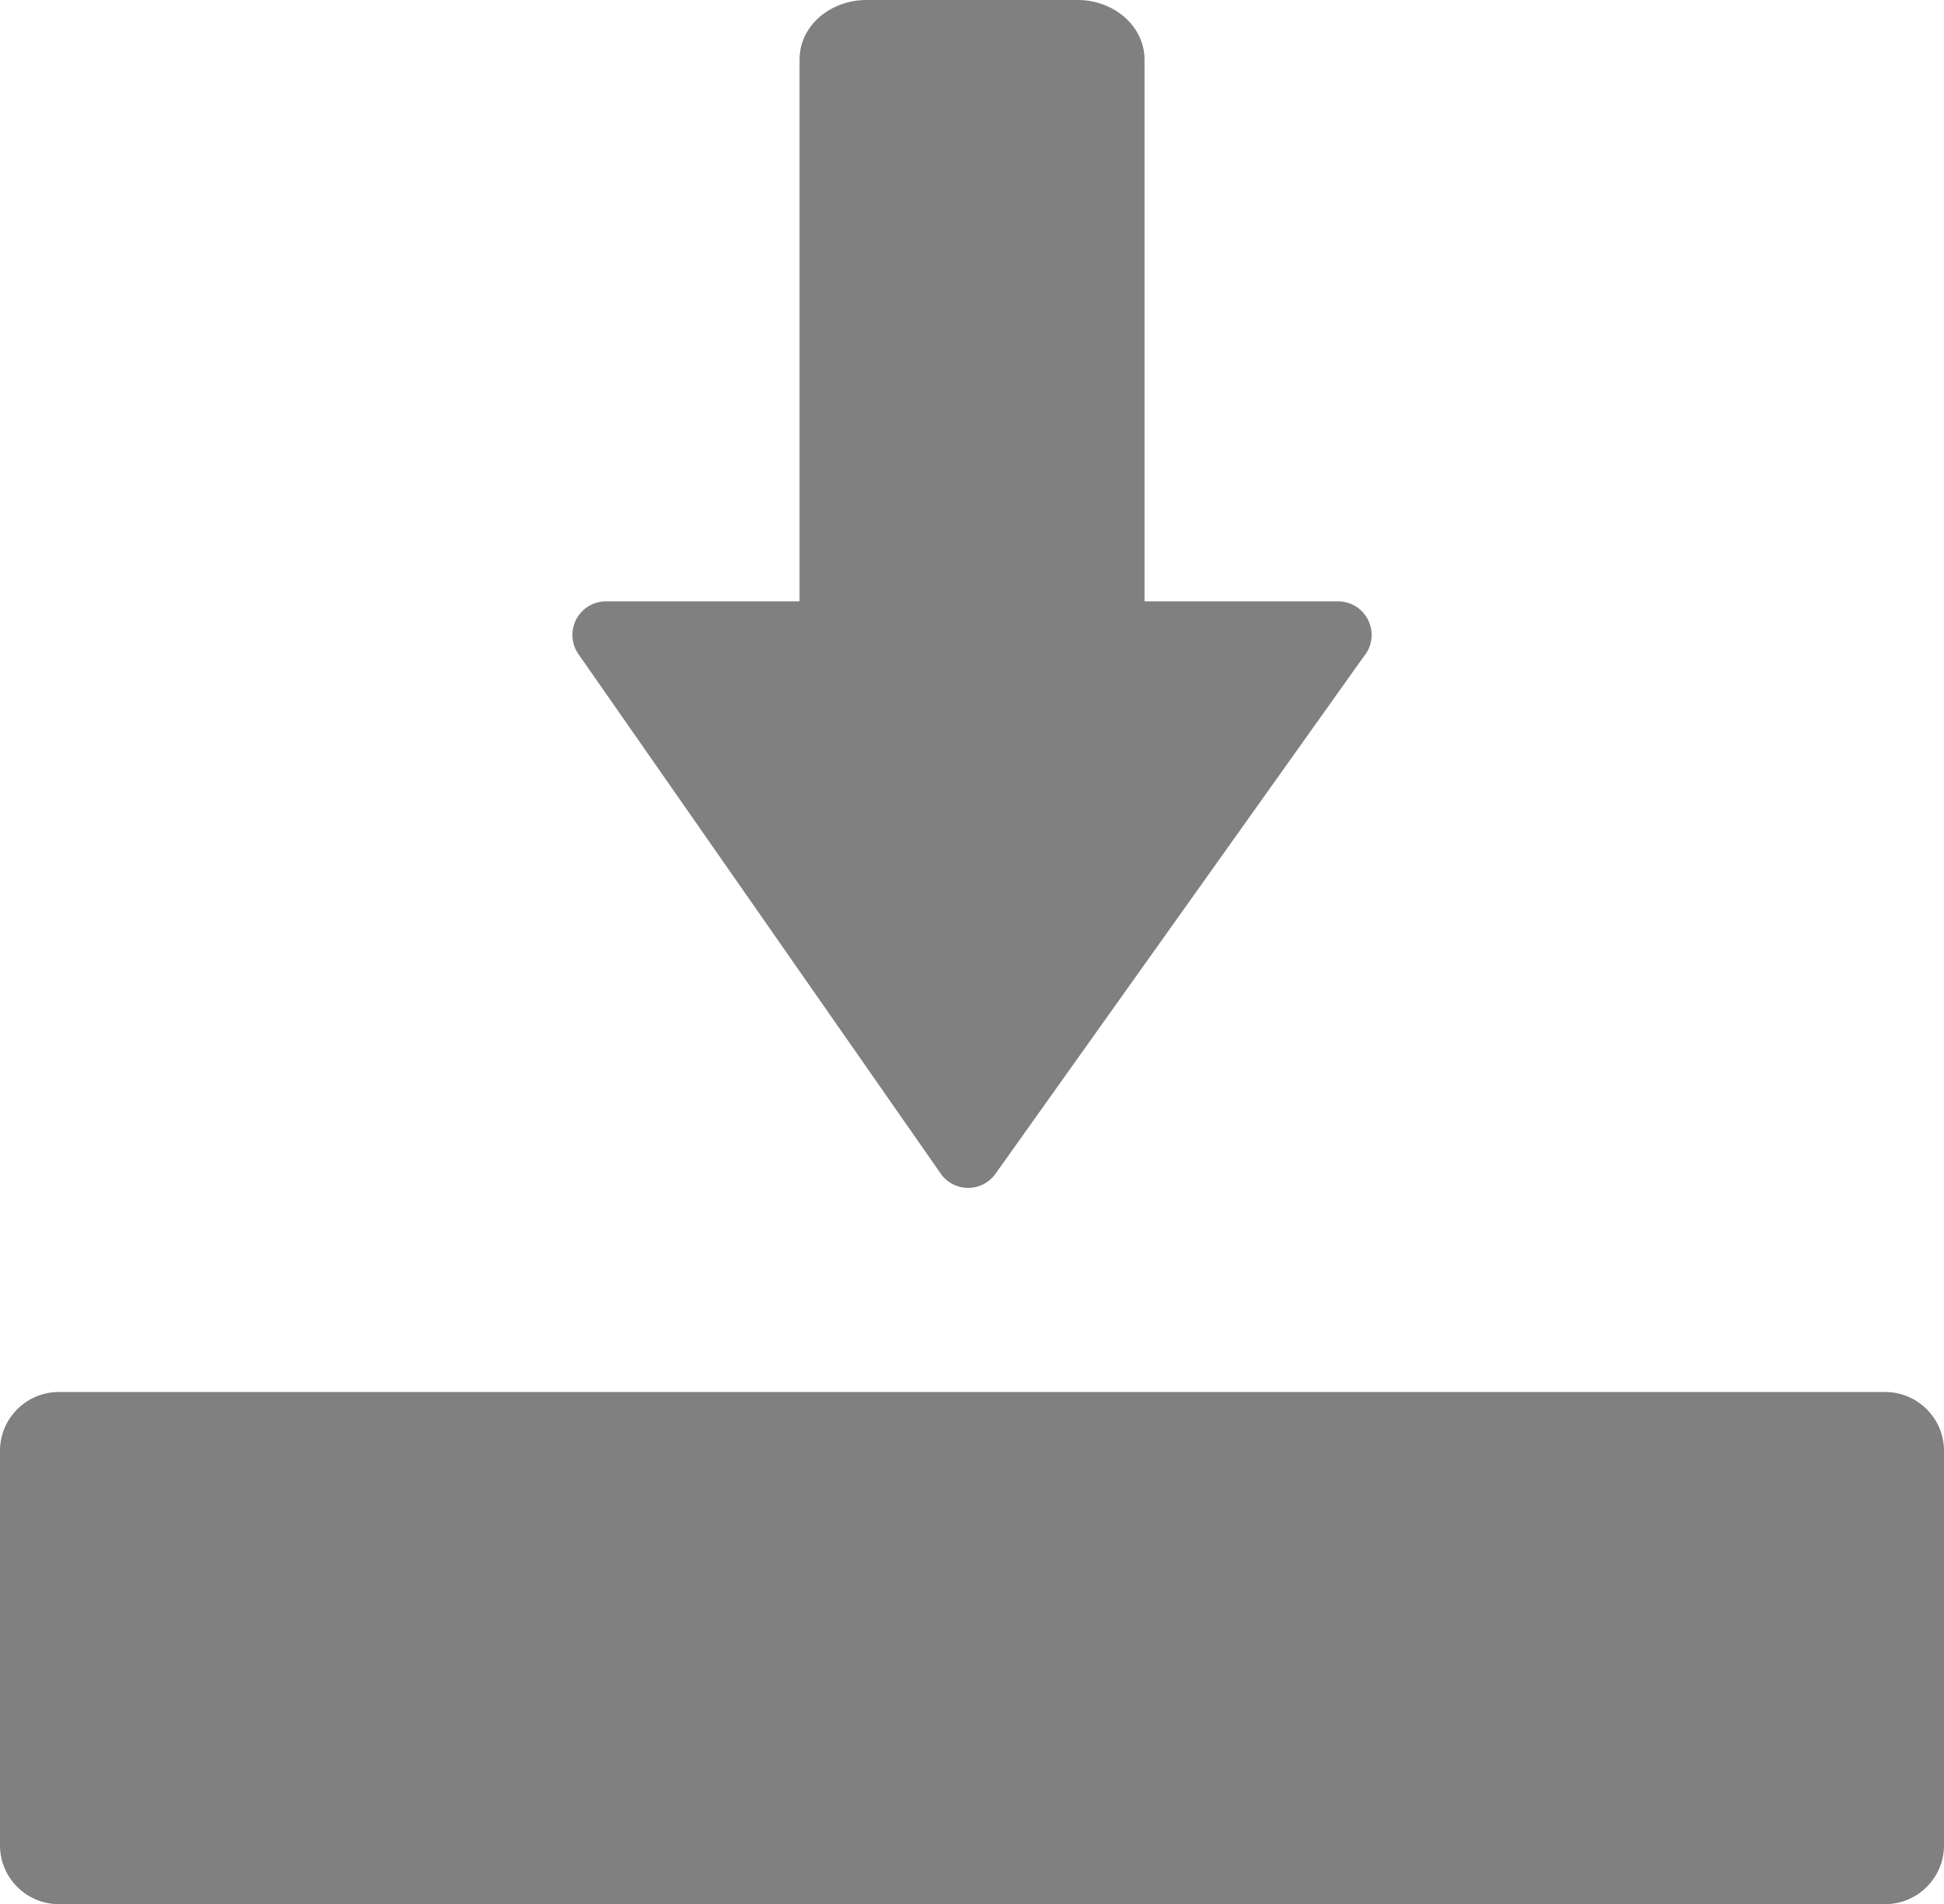 <svg xmlns="http://www.w3.org/2000/svg"
     shape-rendering="geometricPrecision"
     text-rendering="geometricPrecision"
     image-rendering="optimizeQuality"
     fill-rule="evenodd"
     clip-rule="evenodd"
     viewBox="0 0 512 501.59">
	<path fill="gray" d="M15.47 366.69h481.06c8.51 0 15.47 6.96 15.47 15.47v103.96c0 8.51-6.96 15.47-15.47 15.47H15.47C6.96 501.59 0 494.63 0 486.12V382.16c0-8.51 6.96-15.47 15.47-15.47zM159.6 158.41h50.98V15.72c0-4.75 2.28-8.92 5.95-11.8C219.61 1.51 223.74 0 228.17 0h55.69c4.43 0 8.55 1.51 11.61 3.93 3.67 2.88 5.97 7.07 5.97 11.79v142.69h50.96c4.89 0 8.85 3.96 8.85 8.85 0 2.15-.77 4.13-2.05 5.66l-97.02 136.29c-2.83 3.97-8.34 4.9-12.31 2.07a8.694 8.694 0 0 1-2.13-2.15l-95.4-136.83c-2.79-4.01-1.79-9.52 2.21-12.3a8.823 8.823 0 0 1 5.05-1.59z"/>
</svg>